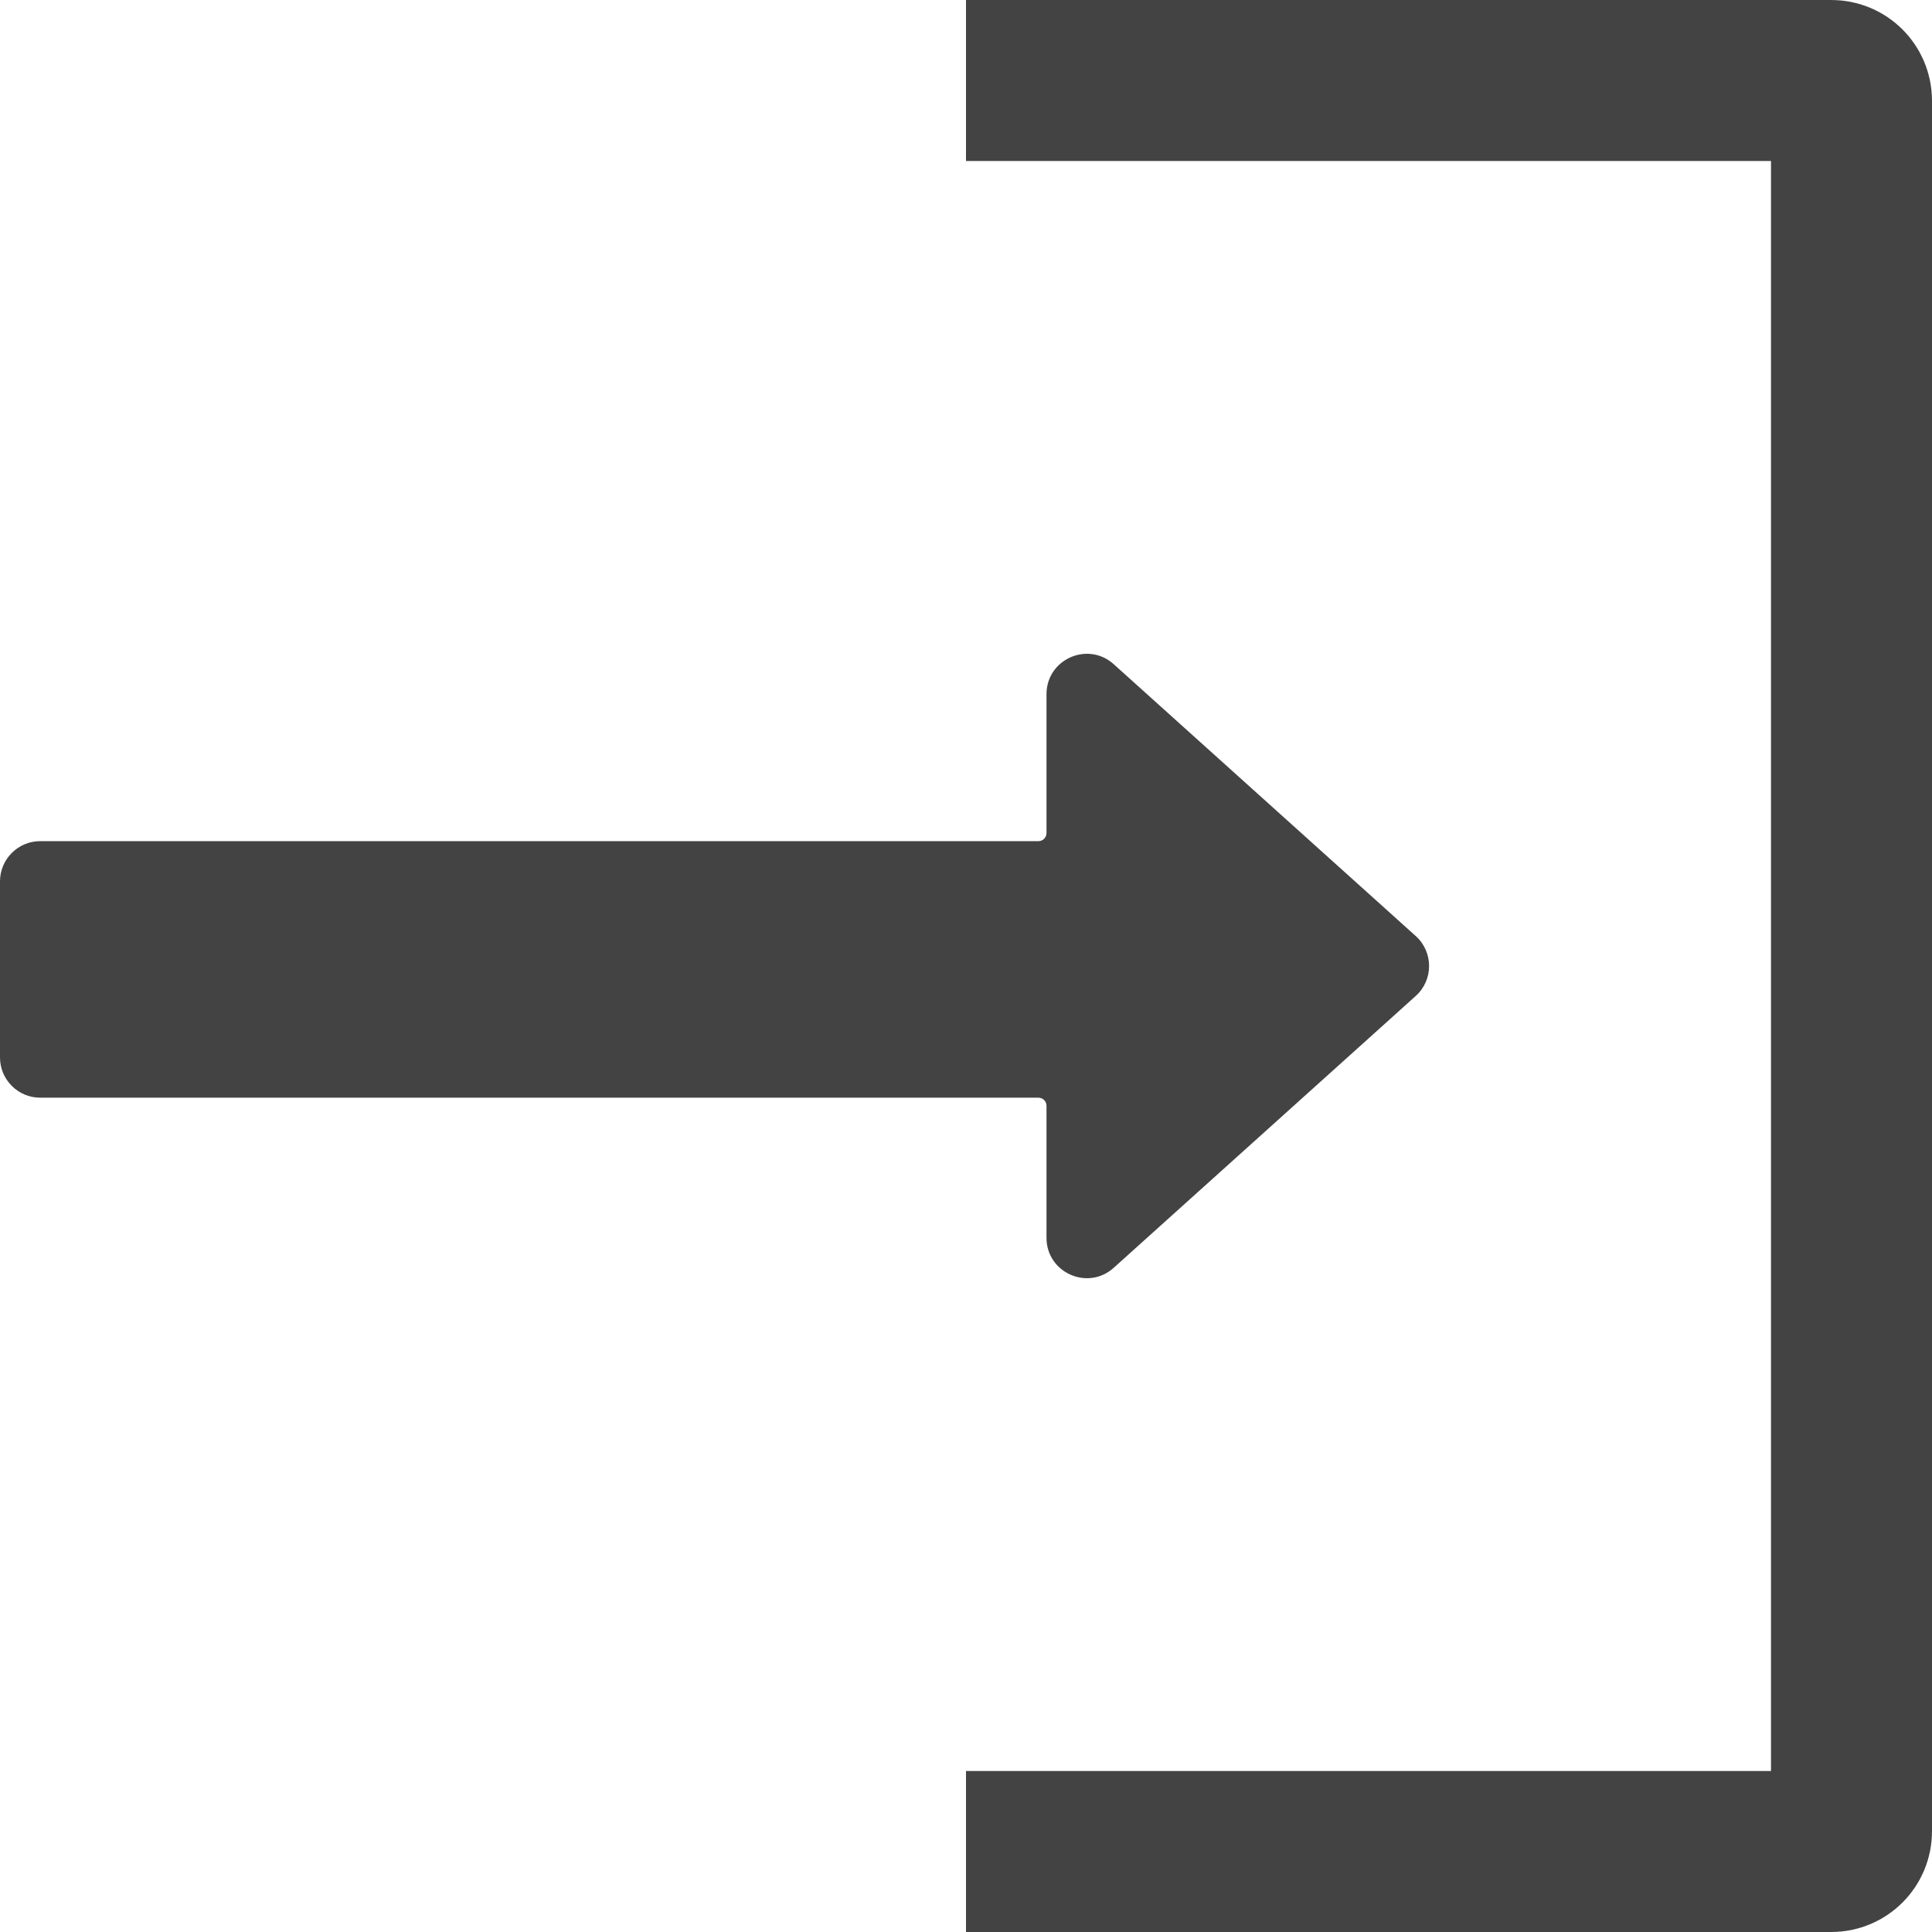 <svg width="24" height="24" viewBox="0 0 24 24" fill="none" xmlns="http://www.w3.org/2000/svg">
<path d="M12 1H22.75C22.888 1 23 1.112 23 1.25V22.75C23 22.888 22.888 23 22.75 23H12" stroke="#434343" stroke-width="2"/>
<path d="M17.587 11.628C17.808 11.827 17.808 12.173 17.587 12.372L13.835 15.749C13.513 16.039 13 15.81 13 15.377V13.736C13 13.681 12.955 13.636 12.9 13.636L0.5 13.636C0.224 13.636 0 13.412 0 13.136V10.949C0 10.673 0.224 10.449 0.5 10.449L12.9 10.449C12.955 10.449 13 10.404 13 10.349V8.623C13 8.19 13.513 7.961 13.835 8.251L17.587 11.628Z" fill="#434343"/>
</svg>
